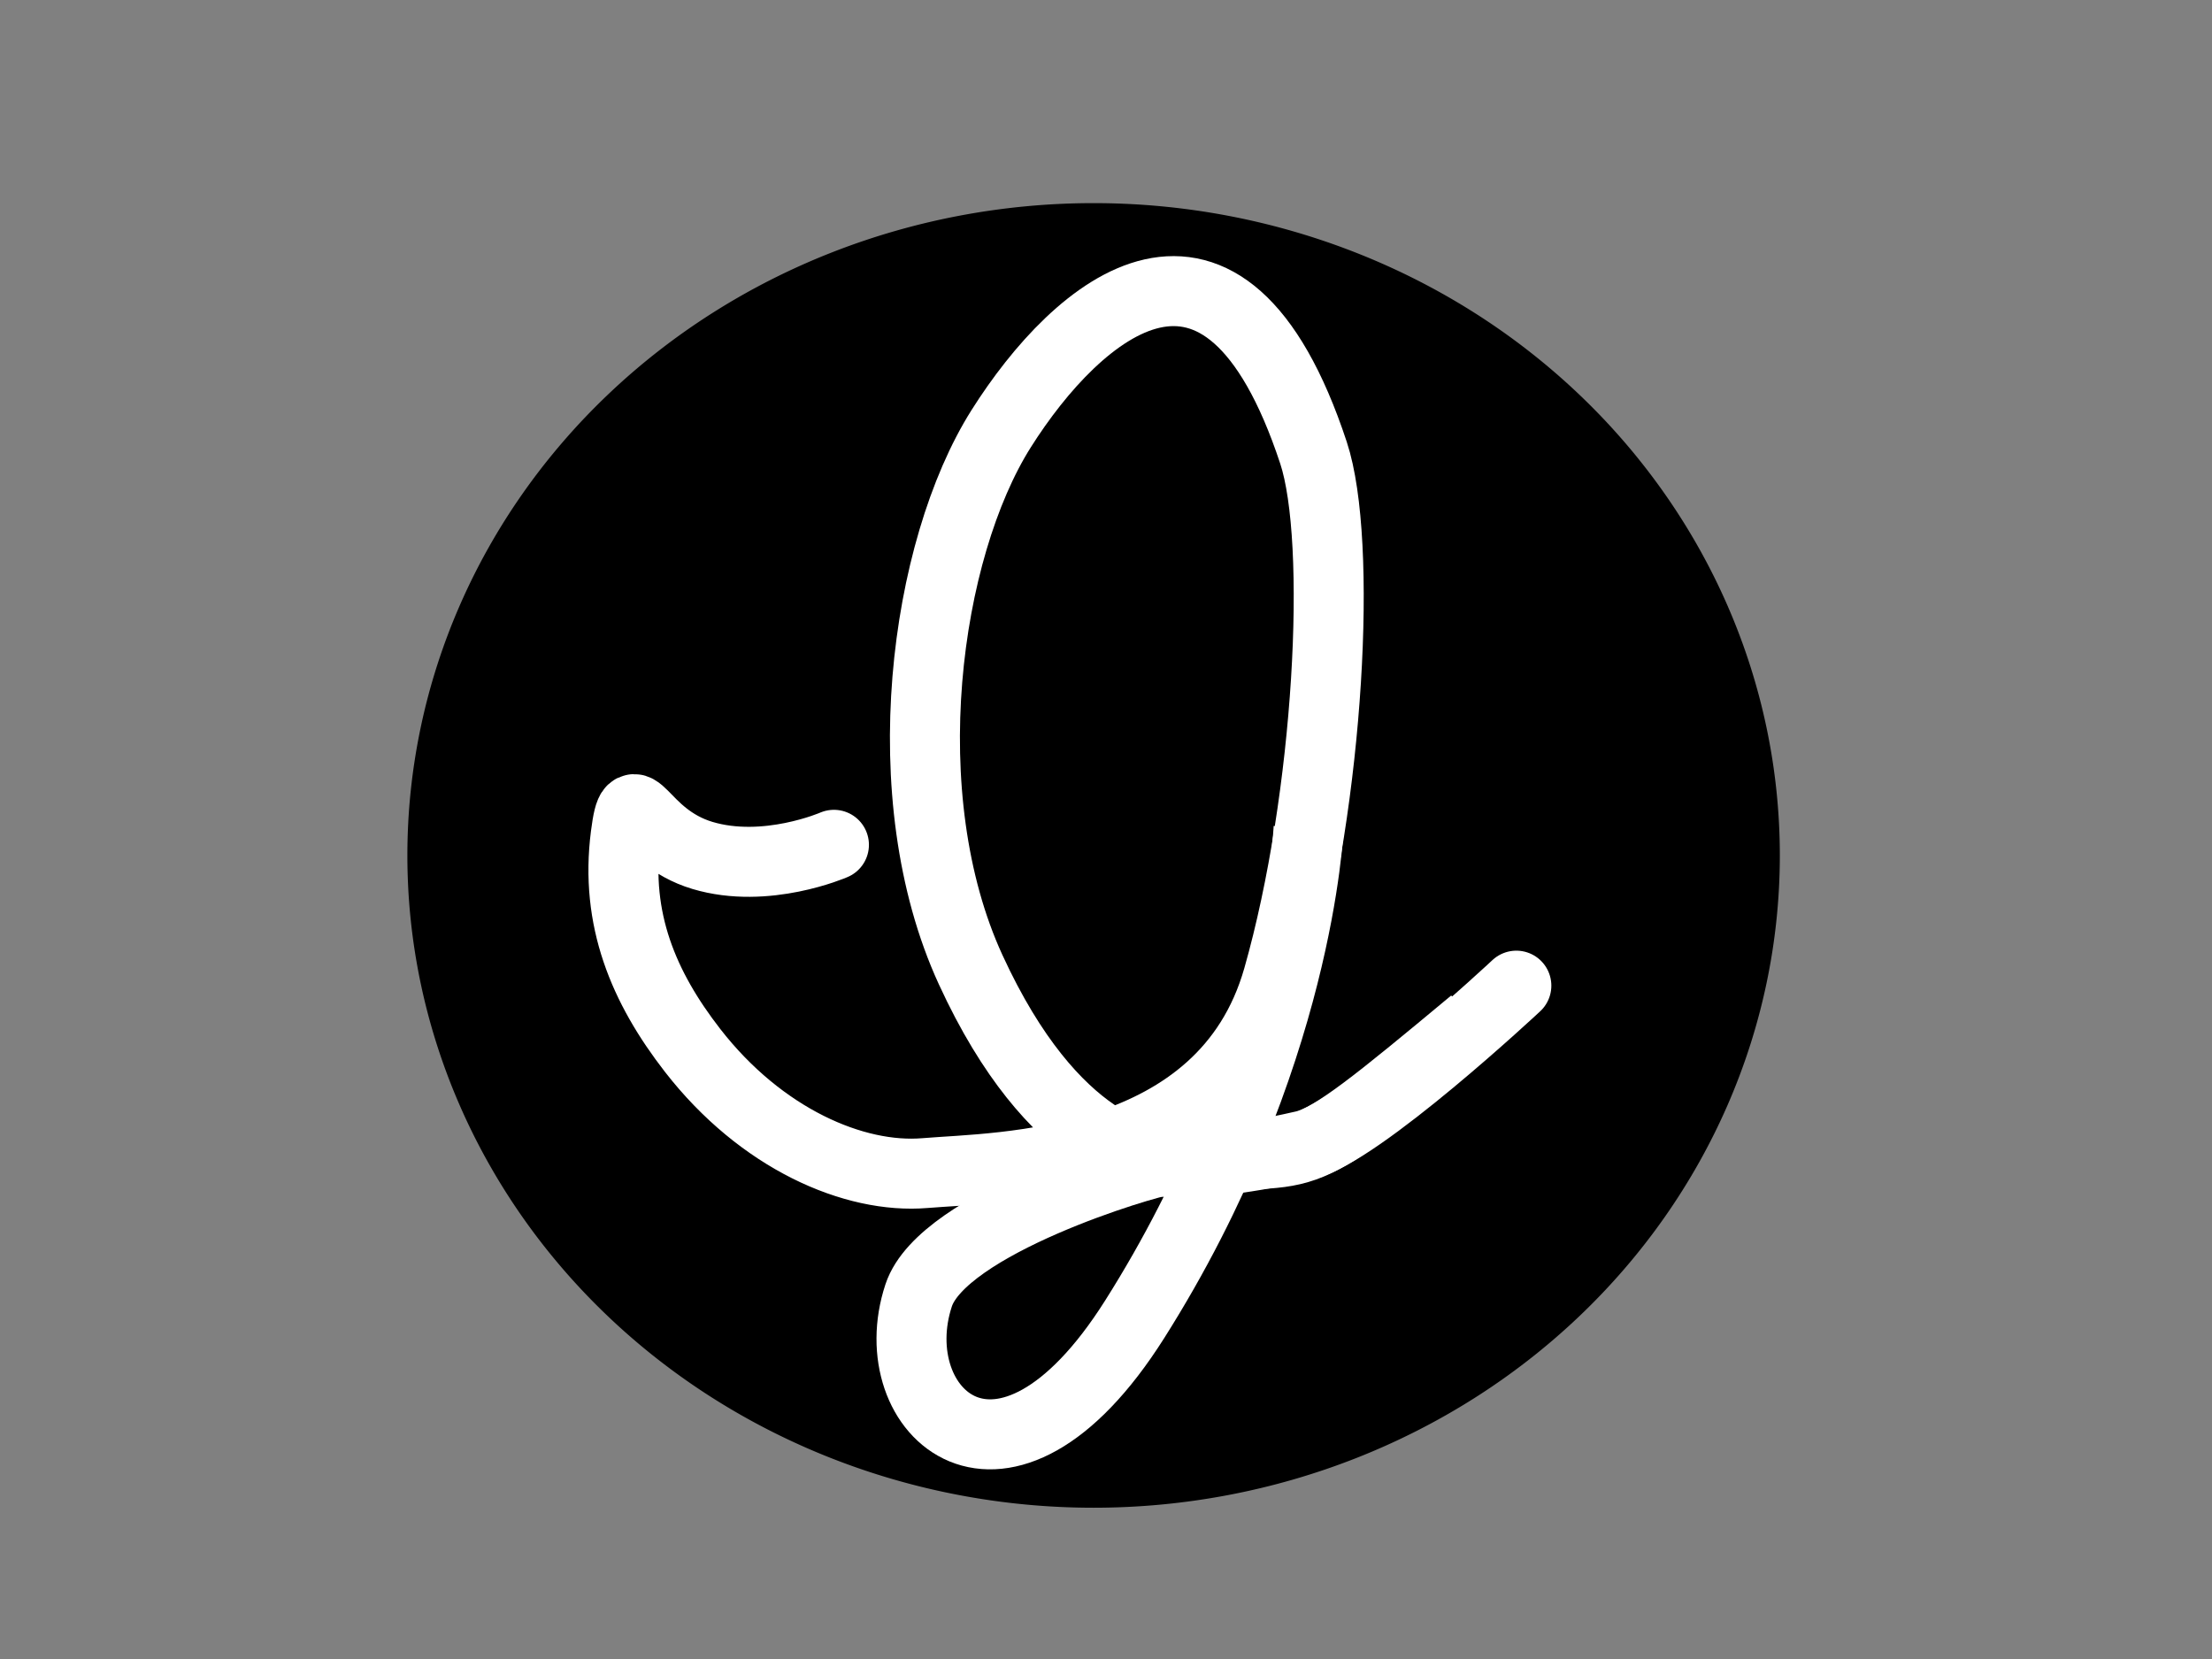 <?xml version="1.0" encoding="UTF-8" standalone="no"?>
<!-- Created with Inkscape (http://www.inkscape.org/) -->

<svg
   xmlns:dc="http://purl.org/dc/elements/1.1/"
   xmlns:cc="http://creativecommons.org/ns#"
   xmlns:rdf="http://www.w3.org/1999/02/22-rdf-syntax-ns#"
   xmlns:svg="http://www.w3.org/2000/svg"
   xmlns="http://www.w3.org/2000/svg"
   xmlns:sodipodi="http://sodipodi.sourceforge.net/DTD/sodipodi-0.dtd"
   xmlns:inkscape="http://www.inkscape.org/namespaces/inkscape"
   width="1024px"
   height="768px"
   id="svg5137"
   version="1.1"
   inkscape:version="0.48.5 r10040"
   sodipodi:docname="New document 9">
  <rect width="100%" height="100%" fill="#808080" stroke="none"/>
  <defs
     id="defs5139" />
  <sodipodi:namedview
     id="base"
     pagecolor="#ffffff"
     bordercolor="#666666"
     borderopacity="1.0"
     inkscape:pageopacity="0.0"
     inkscape:pageshadow="2"
     inkscape:zoom="0.5"
     inkscape:cx="512"
     inkscape:cy="383"
     inkscape:current-layer="layer1"
     inkscape:document-units="px"
     showgrid="false"
     inkscape:window-width="1280"
     inkscape:window-height="778"
     inkscape:window-x="-8"
     inkscape:window-y="-8"
     inkscape:window-maximized="1" />
  <g
     id="layer1"
     inkscape:label="Layer 1"
     inkscape:groupmode="layer">
    <path
       sodipodi:type="arc"
       style="fill:#000000;fill-opacity:1;fill-rule:evenodd;stroke:#000000;stroke-width:1px;stroke-linecap:butt;stroke-linejoin:miter;stroke-opacity:1"
       id="path3001"
       sodipodi:cx="5.090909"
       sodipodi:cy="6.909091"
       sodipodi:rx="28.90909"
       sodipodi:ry="27.454546"
       d="m 34,6.909 a 28.909,27.455 0 1 1 -57.818,0 28.909,27.455 0 1 1 57.818,0 z"
       transform="matrix(10.802,0,0,10.802,451.267,321.371)"
       inkscape:export-filename="C:\Users\Israel\OneDrive\ResumeWebsite\dist\IJLogo.png"
       inkscape:export-xdpi="63.752354"
       inkscape:export-ydpi="63.752354" />
    <path
       style="fill:none;stroke:#ffffff;stroke-width:32.405;stroke-linecap:round;stroke-linejoin:miter;stroke-miterlimit:4;stroke-opacity:1;stroke-dasharray:none;marker-start:none"
       d="m 386.05,391.09 c 0,0 -31.423,13.748 -60.882,4.91 -29.459,-8.838 -31.881,-37.556 -35.519,-9.244 -4.993,38.85 8.316,70.322 30.946,99.475 31.773,40.93 74.845,59.585 107.65,56.826 34.2,-2.876 138.192,-1.901 163.384,-90.468 C 615.357,369.171 621.607,250.633 608.056,209.595 566.535,83.85 498.82,142.484 463.469,198.456 c -35.351,55.972 -51.072,170.069 -14.125,250.442 38.322,83.366 83.13,89.149 93.932,89.149 10.802,0 26.448,0.043 60.405,-7.757 25.412,-5.84 98.278,-73.996 98.278,-73.996"
       id="path3781"
       inkscape:connector-curvature="0"
       sodipodi:nodetypes="cssssssssssc"
       inkscape:export-filename="C:\Users\Israel\OneDrive\ResumeWebsite\dist\IJLogo.png"
       inkscape:export-xdpi="63.752354"
       inkscape:export-ydpi="63.752354" />
    <path
       style="fill:none;stroke:#ffffff;stroke-width:32.405;stroke-linecap:butt;stroke-linejoin:miter;stroke-miterlimit:4;stroke-opacity:1;stroke-dasharray:none"
       d="m 605.805,383.028 c 0,0 -4.296,107.176 -80.545,227.748 -60.962,96.398 -117.782,42.7 -99.987,-11.11 11.085,-33.521 105.038,-61.492 113.874,-62.492 73.602,-8.332 51.382,12.498 143.037,-63.881"
       id="path3783"
       inkscape:connector-curvature="0"
       sodipodi:nodetypes="csssc"
       inkscape:export-filename="C:\Users\Israel\OneDrive\ResumeWebsite\dist\IJLogo.png"
       inkscape:export-xdpi="63.752354"
       inkscape:export-ydpi="63.752354" />
  </g>
</svg>
